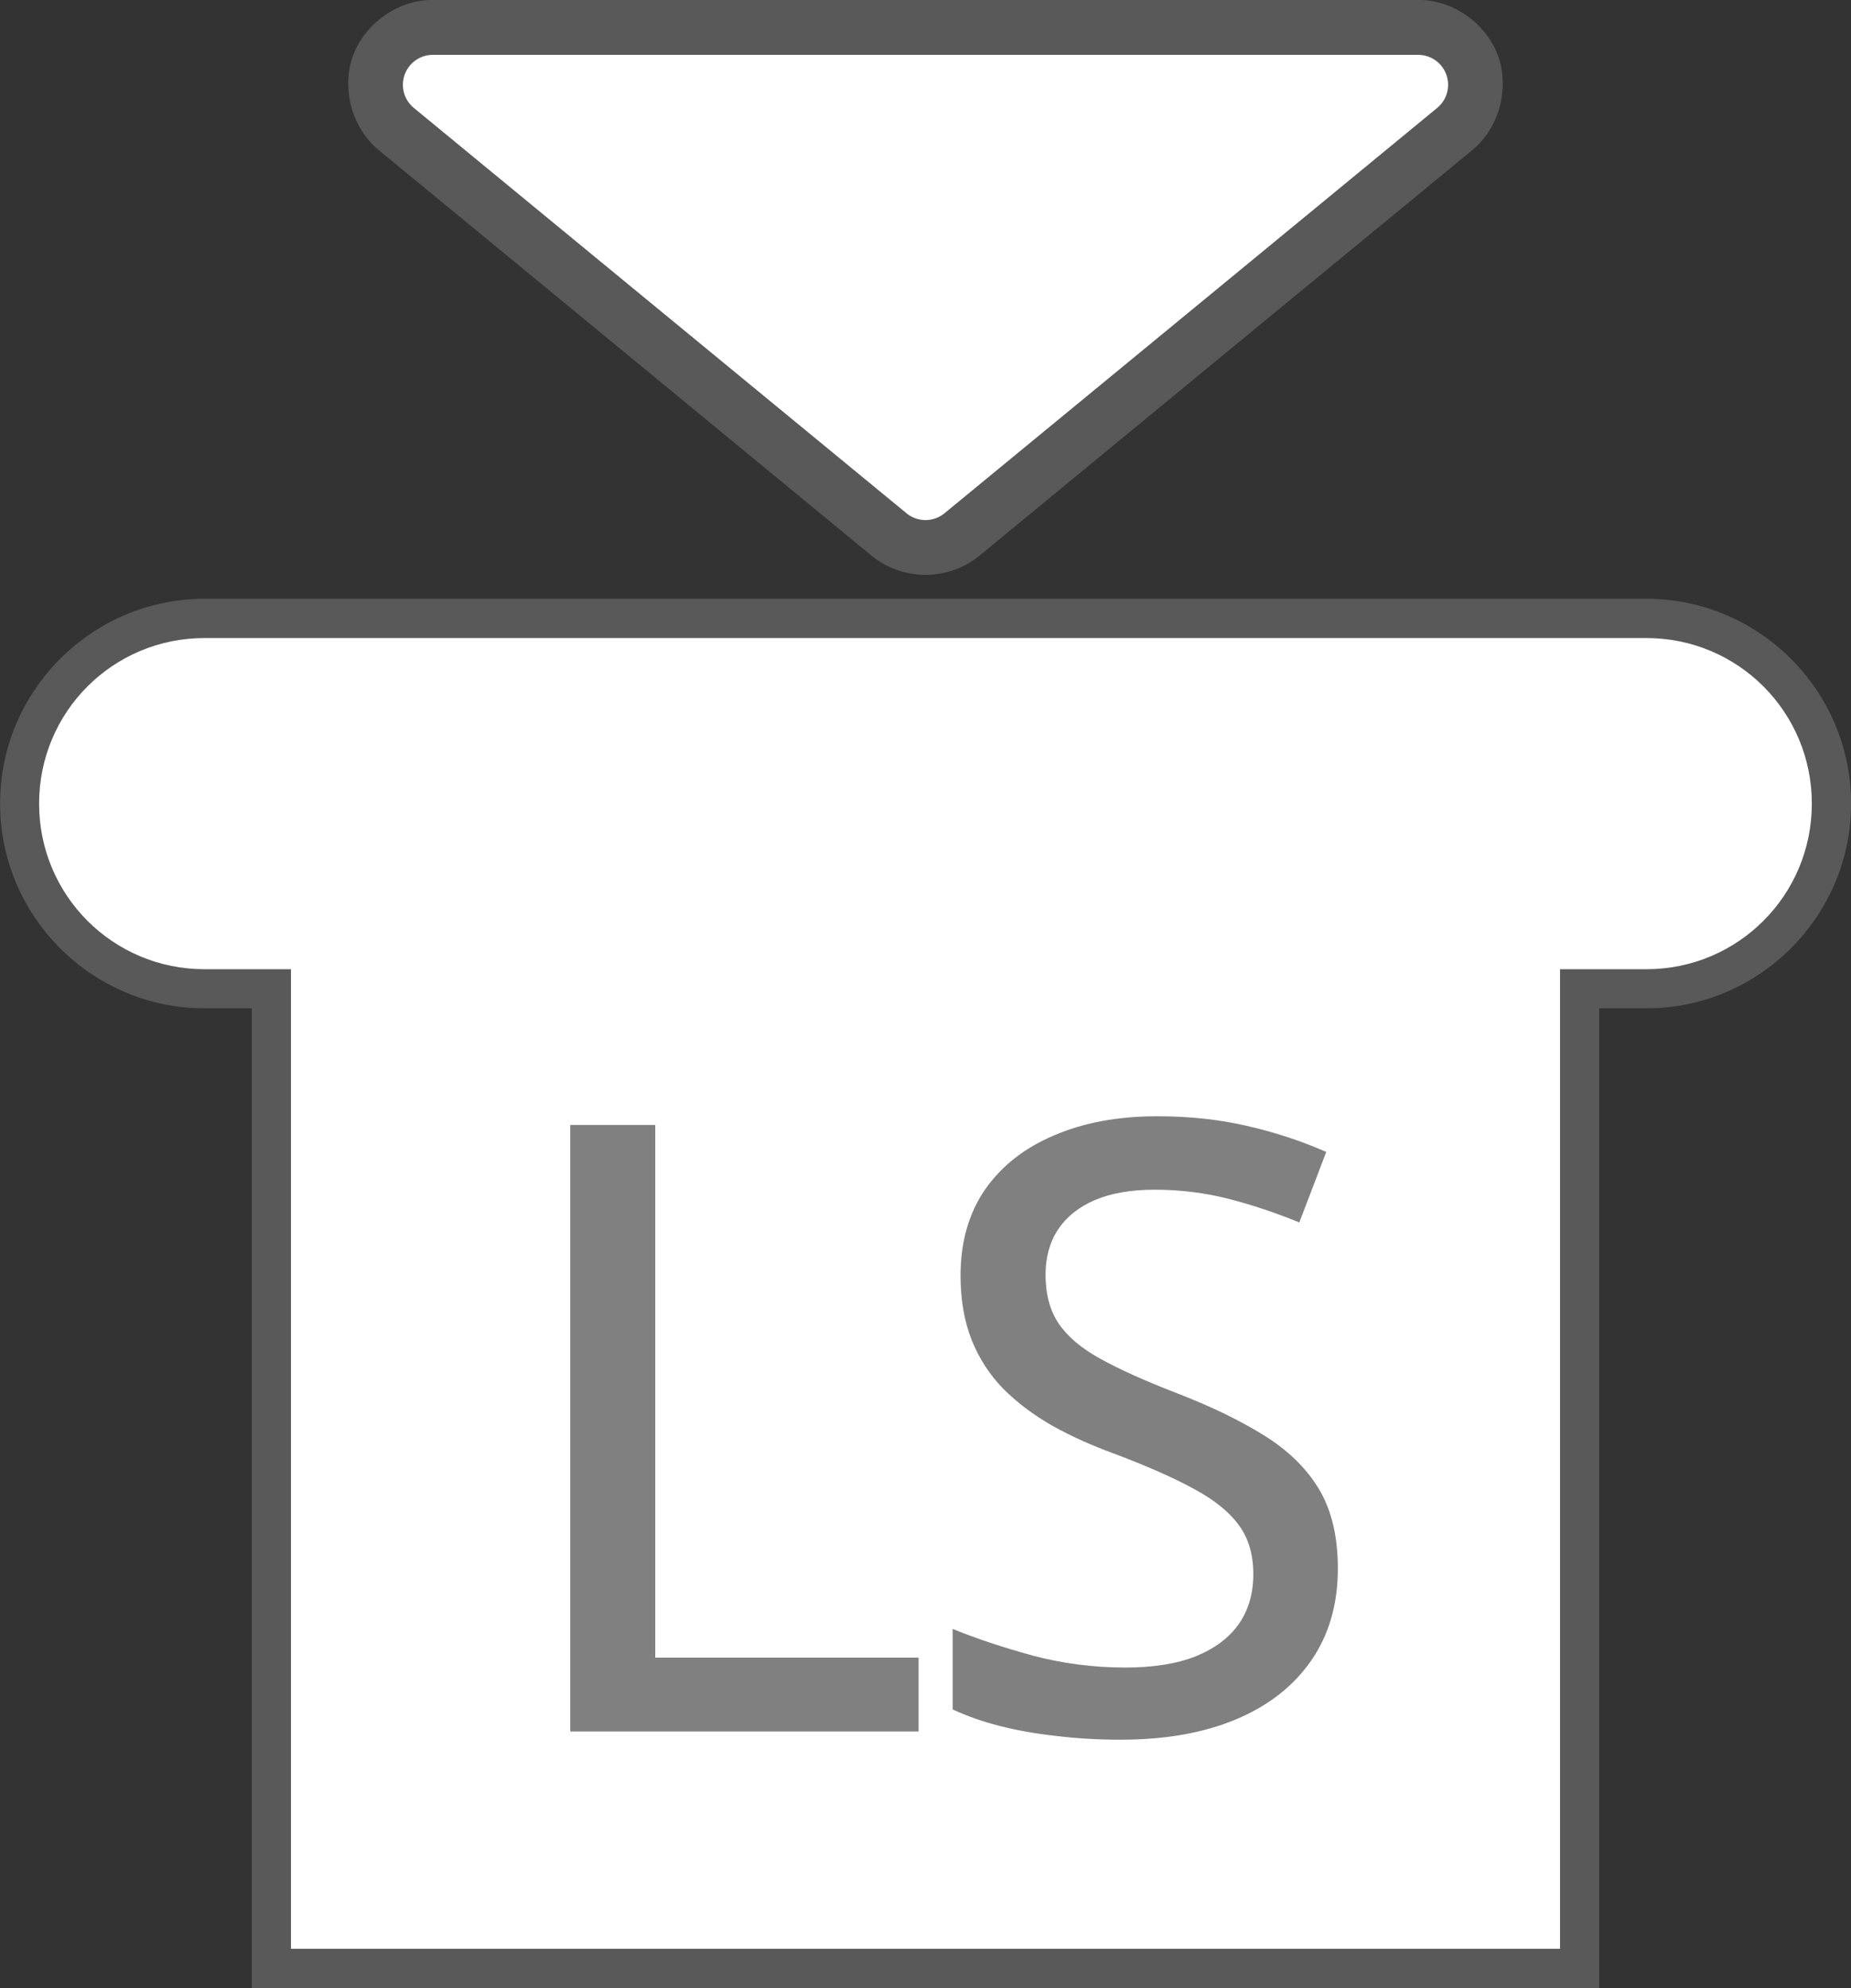 <?xml version="1.0" encoding="UTF-8" standalone="no"?>
<!-- Created with Inkscape (http://www.inkscape.org/) -->

<svg
   width="23.627mm"
   height="25.366mm"
   viewBox="0 0 23.627 25.366"
   version="1.1"
   id="svg1"
   xml:space="preserve"
   sodipodi:docname="shared-Left Stick Click.svg"
   inkscape:version="1.3.2 (091e20e, 2023-11-25, custom)"
   xmlns:inkscape="http://www.inkscape.org/namespaces/inkscape"
   xmlns:sodipodi="http://sodipodi.sourceforge.net/DTD/sodipodi-0.dtd"
   xmlns="http://www.w3.org/2000/svg"
   xmlns:svg="http://www.w3.org/2000/svg"><rect x="0" y="0" width="23.627" height="25.366" fill="#333333" stroke="none"/><sodipodi:namedview
     id="namedview1"
     pagecolor="#65ffaf"
     bordercolor="#000000"
     borderopacity="0.25"
     inkscape:showpageshadow="2"
     inkscape:pageopacity="0.0"
     inkscape:pagecheckerboard="0"
     inkscape:deskcolor="#d1d1d1"
     inkscape:document-units="mm"
     inkscape:zoom="8.4525157"
     inkscape:cx="41.703561"
     inkscape:cy="53.534358"
     inkscape:window-width="2560"
     inkscape:window-height="1351"
     inkscape:window-x="-9"
     inkscape:window-y="-9"
     inkscape:window-maximized="1"
     inkscape:current-layer="svg1" /><defs
     id="defs1" /><g
     inkscape:label="Left Stick Click"
     id="layer1"
     transform="translate(-121.48,-100.321)"><g
       id="g6"
       inkscape:label="Style - Outline (White)"
       style="display:none;stroke-width:1;stroke-dasharray:none"><g
         id="path5"
         inkscape:label="Joystick Click Shape"><path
           style="color:#000000;fill:#ffffff;stroke-linecap:round;stroke-linejoin:round;-inkscape-stroke:none"
           d="m 124.092,108.462 c -1.17,0 -2.113,0.942 -2.113,2.113 0,1.17 0.942,2.113 2.113,2.113 h 1.102 v 12.499 h 16.199 v -12.499 h 1.101 c 1.17,0 2.113,-0.943 2.113,-2.113 0,-1.17 -0.942,-2.113 -2.113,-2.113 z"
           id="path21"
           inkscape:label="Color" /><path
           style="color:#000000;display:inline;fill:#000000;stroke-linecap:round;stroke-linejoin:round;-inkscape-stroke:none"
           d="m 124.092,107.961 c -1.439,0 -2.611,1.175 -2.611,2.613 0,1.439 1.172,2.613 2.611,2.613 h 0.602 v 12 a 0.5,0.5 0 0 0 0.5,0.5 h 16.199 a 0.5,0.5 0 0 0 0.5,-0.5 v -12 h 0.602 c 1.439,0 2.613,-1.175 2.613,-2.613 0,-1.439 -1.175,-2.613 -2.613,-2.613 z m 0,1 h 18.402 c 0.902,0 1.613,0.711 1.613,1.613 0,0.902 -0.711,1.613 -1.613,1.613 h -1.102 a 0.5,0.5 0 0 0 -0.5,0.5 v 12 h -15.199 v -12 a 0.5,0.5 0 0 0 -0.5,-0.5 h -1.102 c -0.902,0 -1.611,-0.711 -1.611,-1.613 0,-0.902 0.709,-1.613 1.611,-1.613 z"
           id="path22"
           inkscape:label="Outline" /></g><g
         id="path6"
         inkscape:label="Arrow Indicator"><path
           style="color:#000000;fill:#000000;stroke-linecap:round;stroke-linejoin:round;-inkscape-stroke:none;paint-order:stroke fill markers"
           d="m 127.002,100.32 c -0.471,6.7e-4 -0.879,0.328 -1.018,0.717 -0.139,0.388 -0.032,0.902 0.332,1.201 l 3.145,2.586 3.145,2.588 c 0.396,0.325 0.979,0.325 1.375,0 l 3.145,-2.588 3.145,-2.586 c 0.364,-0.299 0.471,-0.813 0.332,-1.201 -0.139,-0.389 -0.546,-0.717 -1.018,-0.717 h -6.291 z m 0.889,1.4 h 5.402 5.402 l -2.459,2.023 -2.943,2.42 -2.943,-2.42 z"
           id="path17"
           inkscape:label="Outline" /><path
           style="color:#000000;display:inline;fill:#ffffff;stroke-linecap:round;stroke-linejoin:round;-inkscape-stroke:none;paint-order:stroke fill markers"
           d="m 127.003,101.021 a 0.382,0.382 0 0 0 -0.242,0.676 l 3.145,2.587 3.145,2.586 a 0.382,0.382 0 0 0 0.485,0 l 3.145,-2.586 3.145,-2.587 a 0.382,0.382 0 0 0 -0.242,-0.676 h -6.29 z"
           id="path18"
           sodipodi:insensitive="true"
           inkscape:label="Arrow Shape" /></g><path
         d="m 128.759,122.414 v -7.739 h 1.085 v 6.797 h 3.361 v 0.942 z m 9.798,-2.08 q 0,0.688 -0.344,1.18 -0.339,0.487 -0.958,0.746 -0.619,0.259 -1.472,0.259 -0.429,0 -0.82,-0.048 -0.386,-0.042 -0.72,-0.127 -0.333,-0.085 -0.603,-0.212 v -1.027 q 0.439,0.18 1.016,0.339 0.577,0.154 1.191,0.154 0.535,0 0.895,-0.143 0.365,-0.148 0.551,-0.413 0.185,-0.265 0.185,-0.635 0,-0.371 -0.18,-0.619 -0.18,-0.254 -0.572,-0.466 -0.386,-0.212 -1.016,-0.45 -0.439,-0.159 -0.799,-0.36 -0.36,-0.206 -0.625,-0.471 -0.259,-0.265 -0.402,-0.619 -0.143,-0.36 -0.143,-0.826 0,-0.641 0.312,-1.096 0.318,-0.455 0.884,-0.693 0.566,-0.243 1.313,-0.243 0.614,0 1.143,0.122 0.535,0.122 1.016,0.333 l -0.344,0.9 q -0.45,-0.185 -0.905,-0.302 -0.455,-0.116 -0.942,-0.116 -0.45,0 -0.762,0.132 -0.307,0.132 -0.471,0.376 -0.159,0.243 -0.159,0.577 0,0.376 0.169,0.625 0.169,0.249 0.535,0.45 0.365,0.201 0.953,0.429 0.662,0.254 1.122,0.54 0.466,0.286 0.709,0.688 0.243,0.402 0.243,1.016 z"
         id="text5"
         style="font-weight:500;font-size:10.841px;line-height:0;font-family:'open sans';-inkscape-font-specification:'open sans Medium';letter-spacing:-0.397px;word-spacing:0px;fill-opacity:0.997;stroke-linecap:round"
         inkscape:label="Symbol LS"
         aria-label="LS" /></g><g
       id="g27"
       inkscape:label="Style - Outline (Black)"
       style="display:none;stroke-width:1;stroke-dasharray:none"><g
         id="g24"
         inkscape:label="Joystick Click Shape"><path
           style="color:#000000;fill:#000000;stroke-linecap:round;stroke-linejoin:round;-inkscape-stroke:none"
           d="m 124.092,108.462 c -1.17,0 -2.113,0.942 -2.113,2.113 0,1.17 0.942,2.113 2.113,2.113 h 1.102 v 12.499 h 16.199 v -12.499 h 1.101 c 1.17,0 2.113,-0.943 2.113,-2.113 0,-1.17 -0.942,-2.113 -2.113,-2.113 z"
           id="path23"
           inkscape:label="Color" /><path
           style="color:#000000;display:inline;fill:#ffffff;stroke-linecap:round;stroke-linejoin:round;-inkscape-stroke:none"
           d="m 124.092,107.961 c -1.439,0 -2.611,1.175 -2.611,2.613 0,1.439 1.172,2.613 2.611,2.613 h 0.602 v 12 a 0.5,0.5 0 0 0 0.5,0.5 h 16.199 a 0.5,0.5 0 0 0 0.5,-0.5 v -12 h 0.602 c 1.439,0 2.613,-1.175 2.613,-2.613 0,-1.439 -1.175,-2.613 -2.613,-2.613 z m 0,1 h 18.402 c 0.902,0 1.613,0.711 1.613,1.613 0,0.902 -0.711,1.613 -1.613,1.613 h -1.102 a 0.5,0.5 0 0 0 -0.5,0.5 v 12 h -15.199 v -12 a 0.5,0.5 0 0 0 -0.5,-0.5 h -1.102 c -0.902,0 -1.611,-0.711 -1.611,-1.613 0,-0.902 0.709,-1.613 1.611,-1.613 z"
           id="path24"
           inkscape:label="Outline" /></g><g
         id="g26"
         inkscape:label="Arrow Indicator"><path
           style="color:#000000;fill:#ffffff;stroke-linecap:round;stroke-linejoin:round;-inkscape-stroke:none;paint-order:stroke fill markers"
           d="m 127.002,100.32 c -0.471,6.7e-4 -0.879,0.328 -1.018,0.717 -0.139,0.388 -0.032,0.902 0.332,1.201 l 3.145,2.586 3.145,2.588 c 0.396,0.325 0.979,0.325 1.375,0 l 3.145,-2.588 3.145,-2.586 c 0.364,-0.299 0.471,-0.813 0.332,-1.201 -0.139,-0.389 -0.546,-0.717 -1.018,-0.717 h -6.291 z m 0.889,1.4 h 5.402 5.402 l -2.459,2.023 -2.943,2.42 -2.943,-2.42 z"
           id="path25"
           inkscape:label="Outline" /><path
           style="color:#000000;display:inline;fill:#000000;stroke-linecap:round;stroke-linejoin:round;-inkscape-stroke:none;paint-order:stroke fill markers"
           d="m 127.003,101.021 a 0.382,0.382 0 0 0 -0.242,0.676 l 3.145,2.587 3.145,2.586 a 0.382,0.382 0 0 0 0.485,0 l 3.145,-2.586 3.145,-2.587 a 0.382,0.382 0 0 0 -0.242,-0.676 h -6.29 z"
           id="path26"
           inkscape:label="Arrow Shape" /></g><path
         d="m 128.759,122.414 v -7.739 h 1.085 v 6.797 h 3.361 v 0.942 z m 9.798,-2.08 q 0,0.688 -0.344,1.18 -0.339,0.487 -0.958,0.746 -0.619,0.259 -1.472,0.259 -0.429,0 -0.82,-0.048 -0.386,-0.042 -0.72,-0.127 -0.333,-0.085 -0.603,-0.212 v -1.027 q 0.439,0.18 1.016,0.339 0.577,0.154 1.191,0.154 0.535,0 0.895,-0.143 0.365,-0.148 0.551,-0.413 0.185,-0.265 0.185,-0.635 0,-0.371 -0.18,-0.619 -0.18,-0.254 -0.572,-0.466 -0.386,-0.212 -1.016,-0.45 -0.439,-0.159 -0.799,-0.36 -0.36,-0.206 -0.625,-0.471 -0.259,-0.265 -0.402,-0.619 -0.143,-0.36 -0.143,-0.826 0,-0.641 0.312,-1.096 0.318,-0.455 0.884,-0.693 0.566,-0.243 1.313,-0.243 0.614,0 1.143,0.122 0.535,0.122 1.016,0.333 l -0.344,0.9 q -0.45,-0.185 -0.905,-0.302 -0.455,-0.116 -0.942,-0.116 -0.45,0 -0.762,0.132 -0.307,0.132 -0.471,0.376 -0.159,0.243 -0.159,0.577 0,0.376 0.169,0.625 0.169,0.249 0.535,0.45 0.365,0.201 0.953,0.429 0.662,0.254 1.122,0.54 0.466,0.286 0.709,0.688 0.243,0.402 0.243,1.016 z"
         id="text26"
         style="font-weight:500;font-size:10.841px;line-height:0;font-family:'open sans';-inkscape-font-specification:'open sans Medium';letter-spacing:-0.397px;word-spacing:0px;fill:#ffffff;fill-opacity:0.997;stroke-linecap:round"
         inkscape:label="Symbol LS"
         aria-label="LS" /></g><g
       id="g5"
       inkscape:label="Style - Transparent"
       style="display:inline;stroke-width:1;stroke-dasharray:none"><g
         id="rect1"
         inkscape:label="Joystick Click Shape"><path
           style="color:#000000;display:inline;fill:#808080;fill-opacity:0.502;stroke-linecap:round;-inkscape-stroke:none;paint-order:stroke fill markers"
           d="m 124.092,107.961 c -1.439,0 -2.611,1.175 -2.611,2.613 0,1.439 1.172,2.613 2.611,2.613 h 0.602 v 12.5 h 17.199 v -12.5 h 0.602 c 1.439,0 2.613,-1.175 2.613,-2.613 0,-1.439 -1.175,-2.613 -2.613,-2.613 z m 0,1 h 18.402 c 0.902,0 1.613,0.711 1.613,1.613 0,0.902 -0.711,1.613 -1.613,1.613 h -1.602 v 12.5 h -15.199 v -12.5 h -1.602 c -0.902,0 -1.611,-0.711 -1.611,-1.613 0,-0.902 0.709,-1.613 1.611,-1.613 z"
           id="path7"
           inkscape:label="Outline" /><path
           style="color:#000000;display:inline;fill:#ffffff;stroke-linecap:round;-inkscape-stroke:none;paint-order:stroke fill markers"
           d="m 124.092,108.462 c -1.17,0 -2.113,0.942 -2.113,2.113 0,1.17 0.942,2.113 2.113,2.113 h 1.102 v 12.499 h 16.199 v -12.499 h 1.101 c 1.17,0 2.113,-0.943 2.113,-2.113 0,-1.17 -0.942,-2.113 -2.113,-2.113 z"
           id="path8"
           inkscape:label="Color" /></g><g
         id="g20"
         inkscape:label="Arrow Indicator"
         style="display:inline;stroke-width:1;stroke-dasharray:none"><path
           style="color:#000000;fill:#808080;fill-opacity:0.502;stroke-linecap:round;stroke-linejoin:round;-inkscape-stroke:none;paint-order:stroke fill markers"
           d="m 127.002,100.32 c -0.471,6.7e-4 -0.879,0.328 -1.018,0.717 -0.139,0.388 -0.032,0.902 0.332,1.201 l 3.145,2.586 3.145,2.588 c 0.396,0.325 0.979,0.325 1.375,0 l 3.145,-2.588 3.145,-2.586 c 0.364,-0.299 0.471,-0.813 0.332,-1.201 -0.139,-0.389 -0.546,-0.717 -1.018,-0.717 h -6.291 z m 0.889,1.4 h 5.402 5.402 l -2.459,2.023 -2.943,2.42 -2.943,-2.42 z"
           id="path19"
           inkscape:label="Outline" /><path
           style="color:#000000;display:inline;fill:#ffffff;stroke-linecap:round;stroke-linejoin:round;-inkscape-stroke:none;paint-order:stroke fill markers"
           d="m 127.003,101.021 a 0.382,0.382 0 0 0 -0.242,0.676 l 3.145,2.587 3.145,2.586 a 0.382,0.382 0 0 0 0.485,0 l 3.145,-2.586 3.145,-2.587 a 0.382,0.382 0 0 0 -0.242,-0.676 h -6.29 z"
           id="path20"
           inkscape:label="Arrow Shape" /></g><path
         d="m 128.759,122.414 v -7.739 h 1.085 v 6.797 h 3.361 v 0.942 z m 9.798,-2.08 q 0,0.688 -0.344,1.18 -0.339,0.487 -0.958,0.746 -0.619,0.259 -1.472,0.259 -0.429,0 -0.82,-0.048 -0.386,-0.042 -0.72,-0.127 -0.333,-0.085 -0.603,-0.212 v -1.027 q 0.439,0.18 1.016,0.339 0.577,0.154 1.191,0.154 0.535,0 0.895,-0.143 0.365,-0.148 0.551,-0.413 0.185,-0.265 0.185,-0.635 0,-0.371 -0.18,-0.619 -0.18,-0.254 -0.572,-0.466 -0.386,-0.212 -1.016,-0.45 -0.439,-0.159 -0.799,-0.36 -0.36,-0.206 -0.625,-0.471 -0.259,-0.265 -0.402,-0.619 -0.143,-0.36 -0.143,-0.826 0,-0.641 0.312,-1.096 0.318,-0.455 0.884,-0.693 0.566,-0.243 1.313,-0.243 0.614,0 1.143,0.122 0.535,0.122 1.016,0.333 l -0.344,0.9 q -0.45,-0.185 -0.905,-0.302 -0.455,-0.116 -0.942,-0.116 -0.45,0 -0.762,0.132 -0.307,0.132 -0.471,0.376 -0.159,0.243 -0.159,0.577 0,0.376 0.169,0.625 0.169,0.249 0.535,0.45 0.365,0.201 0.953,0.429 0.662,0.254 1.122,0.54 0.466,0.286 0.709,0.688 0.243,0.402 0.243,1.016 z"
         id="text2"
         style="font-weight:500;font-size:10.841px;line-height:0;font-family:'open sans';-inkscape-font-specification:'open sans Medium';letter-spacing:-0.397px;word-spacing:0px;fill:#808080;fill-opacity:0.997;stroke-linecap:round"
         inkscape:label="Symbol LS"
         aria-label="LS" /></g></g></svg>
